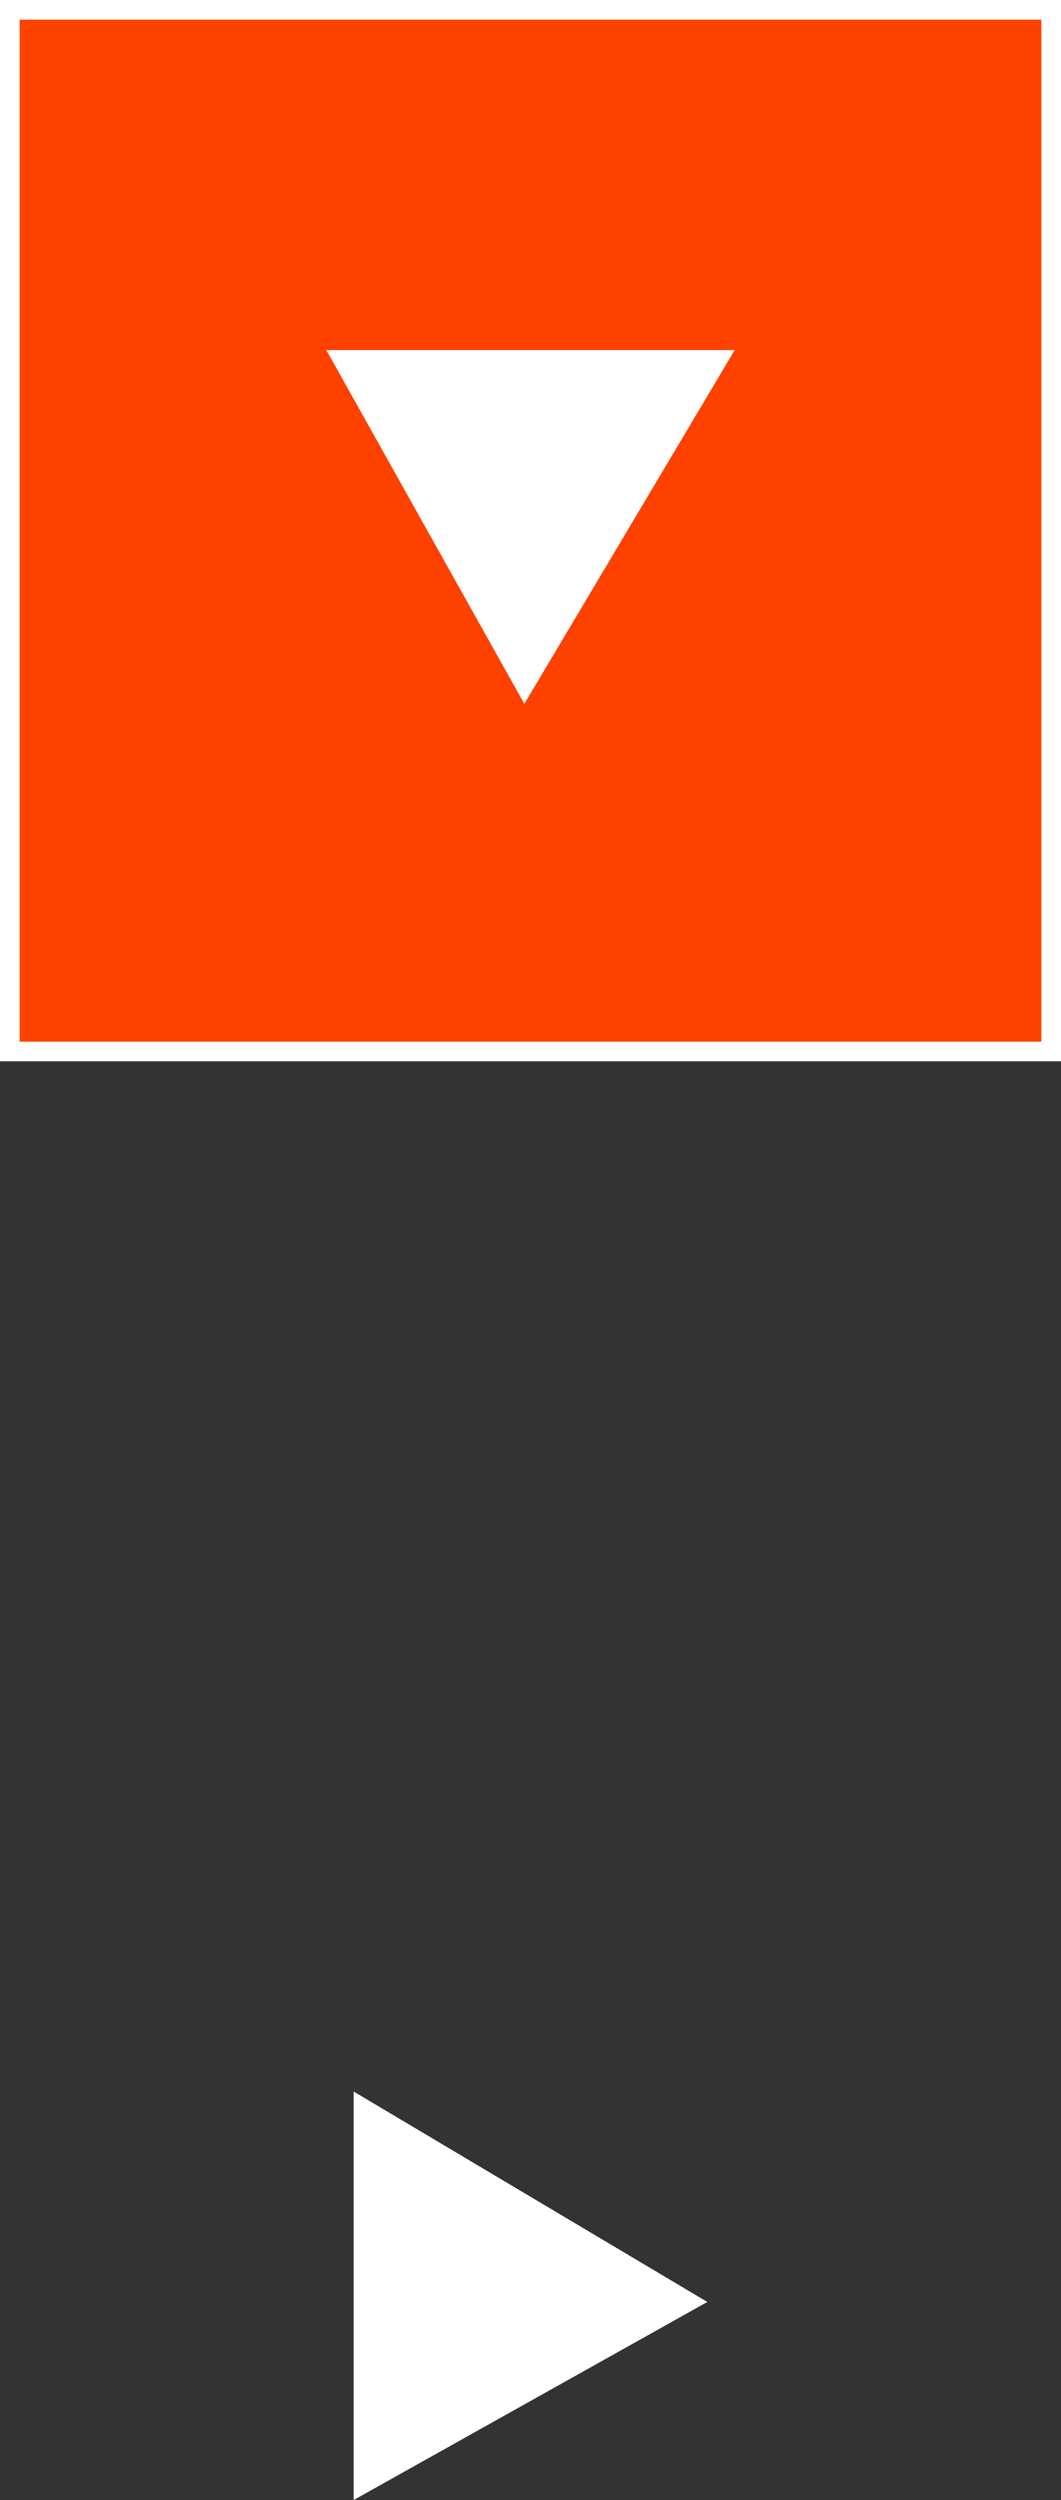 <svg xmlns="http://www.w3.org/2000/svg" width="54" height="127.205" viewBox="0 0 54 127.205">
  <rect x="0" y="0" width="54" height="127.205" fill="#333333" stroke="none"/>
  <g id="Group_860" data-name="Group 860" transform="translate(-350 -1664.387)">
    <g id="Group_857" data-name="Group 857">
      <g id="Rectangle_1881" data-name="Rectangle 1881" transform="translate(350 1664.387)" fill="#ff4100" stroke="#fff" stroke-miterlimit="10" stroke-width="1">
        <rect width="54" height="54" stroke="none"/>
        <rect x="0.5" y="0.5" width="53" height="53" fill="none"/>
      </g>
    </g>
    <g id="Group_858" data-name="Group 858">
      <path id="Path_6849" data-name="Path 6849" d="M366.608,1682.2l10.078,18,10.706-18Z" fill="#fff"/>
    </g>
    <g id="Group_859" data-name="Group 859">
      <path id="Path_6850" data-name="Path 6850" d="M368,1791.591l18-10.078-18-10.707Z" fill="#fff"/>
    </g>
  </g>
</svg>
